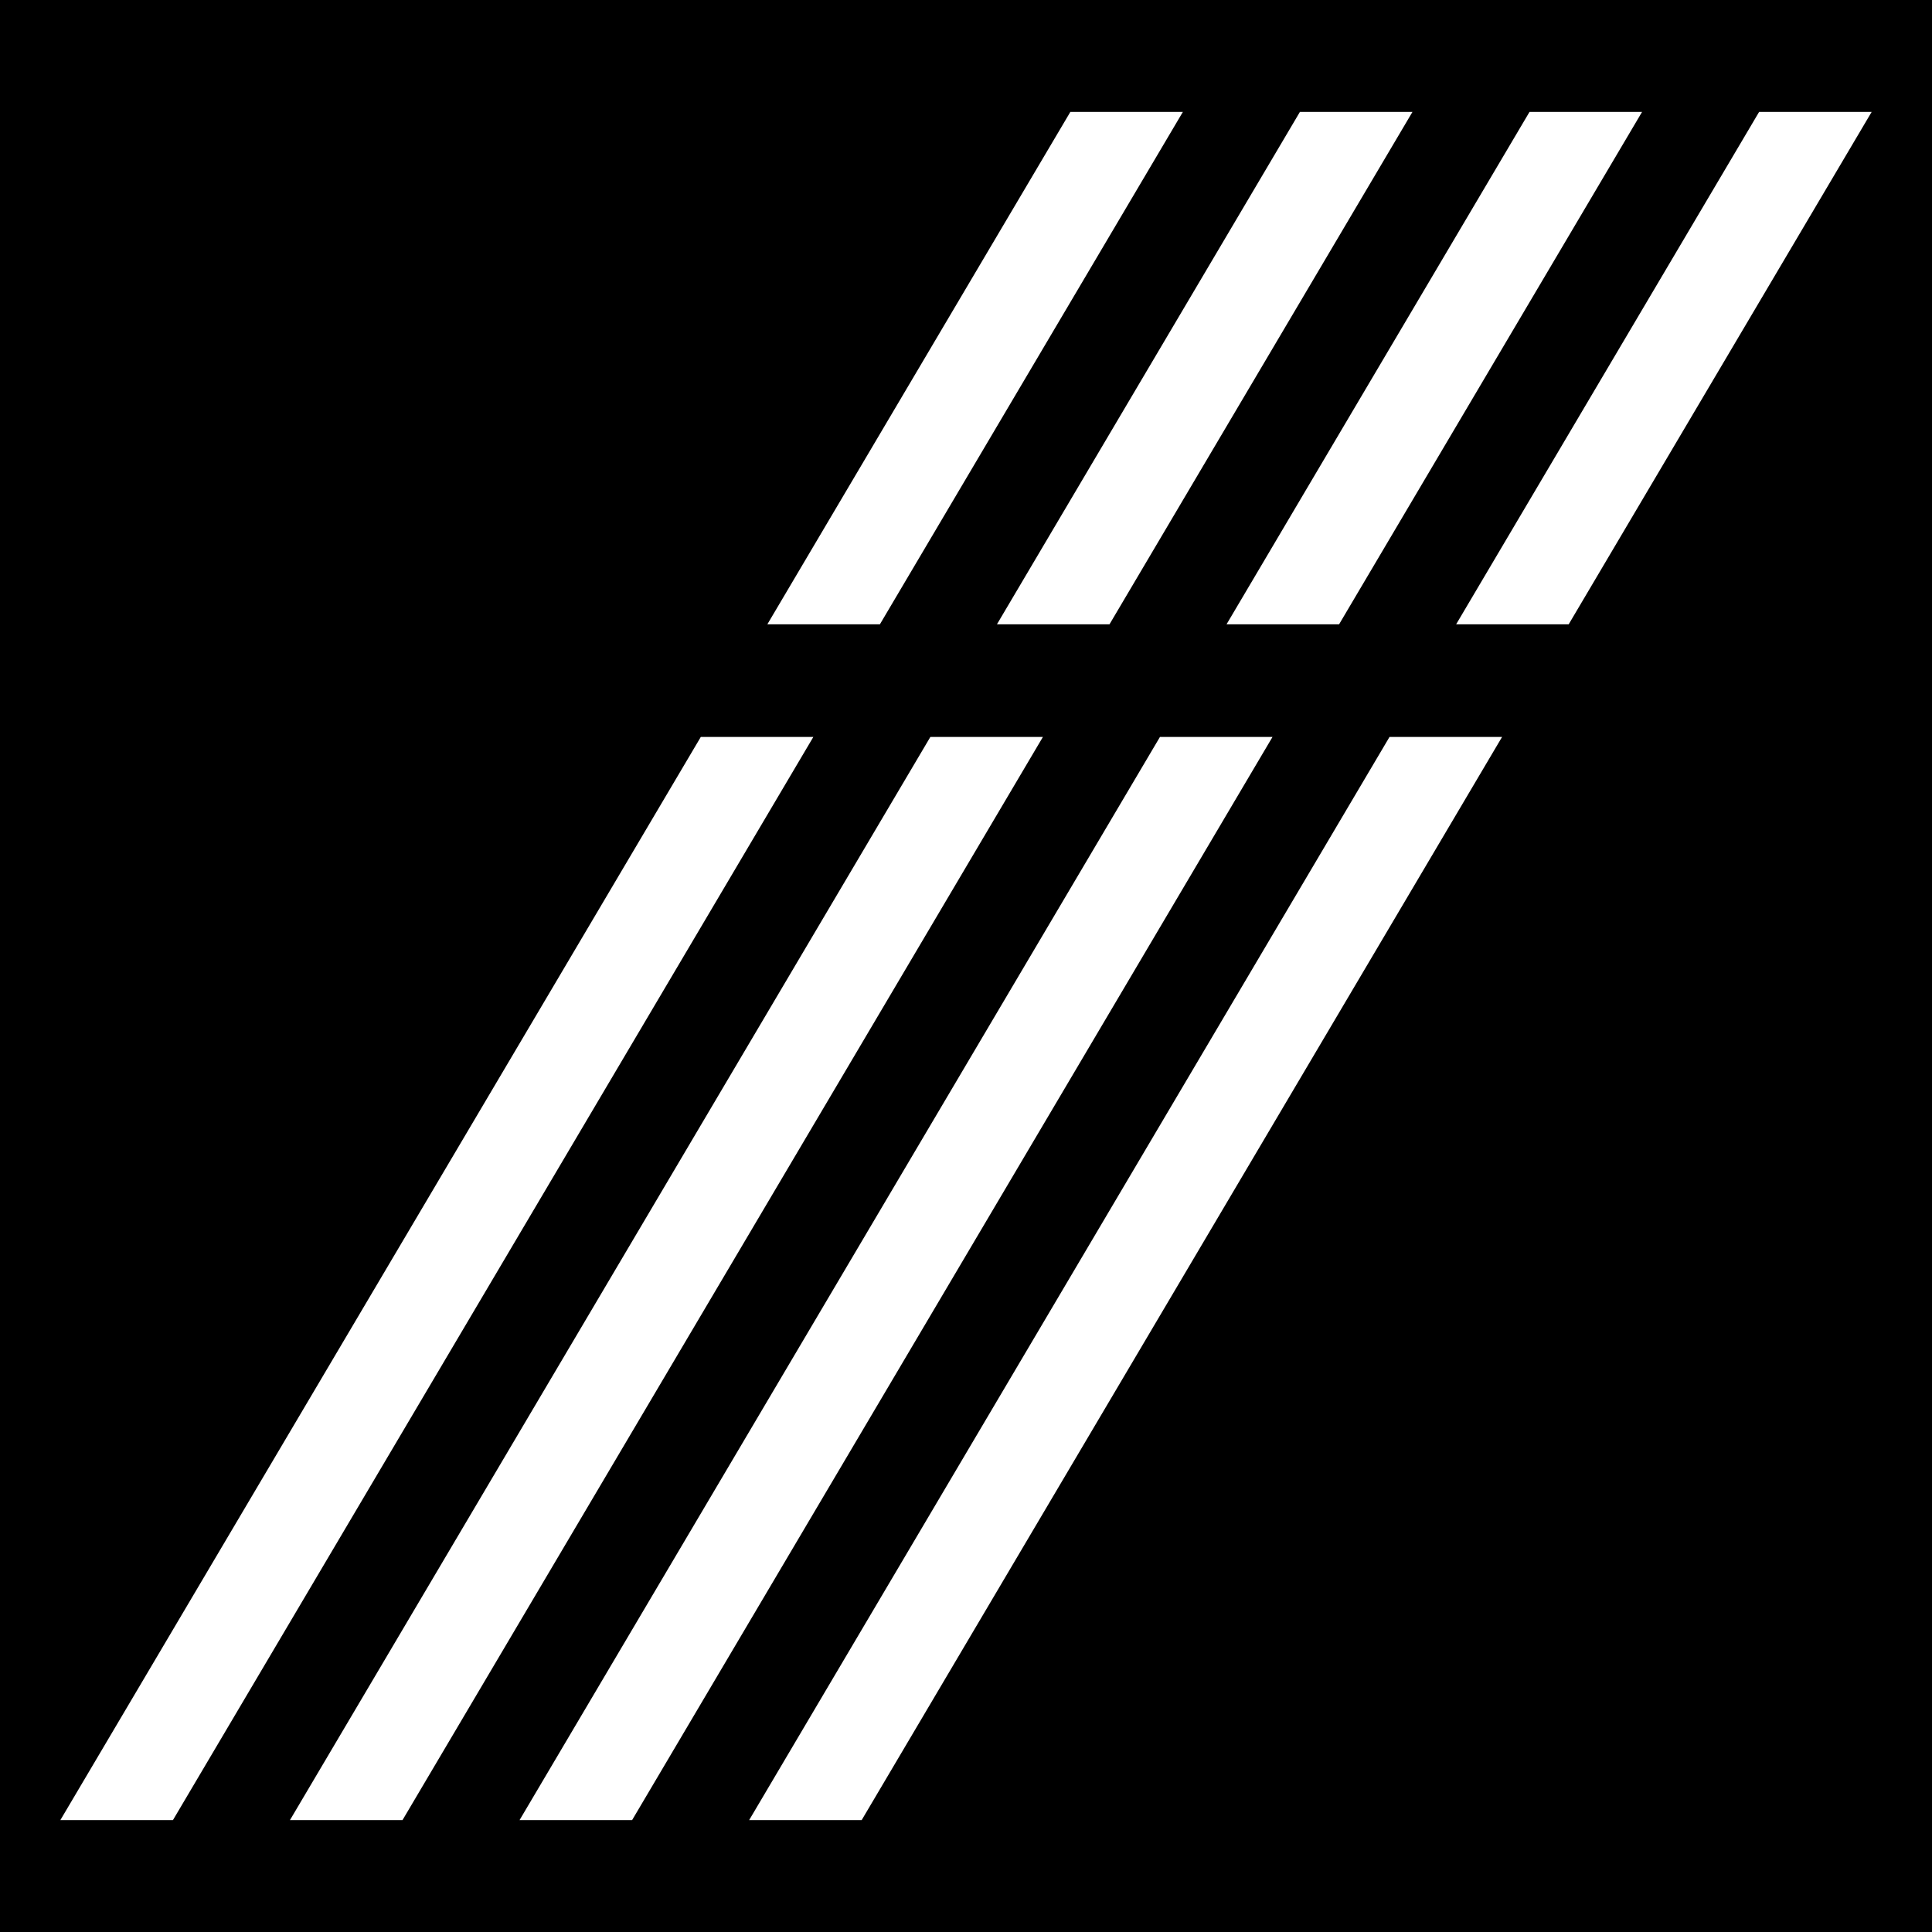 <svg data-name="Layer 1" xmlns="http://www.w3.org/2000/svg" viewBox="0 0 618.15 618.15"><path d="M0 0v618.15h618.15V0H0Zm525.38 35.81-96.94 163.95h-36.01l96.94-163.95h36.01Zm-73.46 0-96.94 163.95h-36.01l96.94-163.95h36.01Zm-109.47 0h36.01l-96.94 163.95h-36.01l96.95-163.95ZM19.31 582.35l204.91-346.56h36.01L55.33 582.35H19.31Zm73.46 0 204.9-346.56h36.01l-204.9 346.56H92.77Zm73.46 0 204.9-346.56h36.01l-204.9 346.56h-36.01Zm109.47 0h-36.01l204.89-346.56h36.01l-204.9 346.56Zm226.2-382.59h-36.01l96.94-163.95h36.01L501.9 199.76Z"></path></svg>